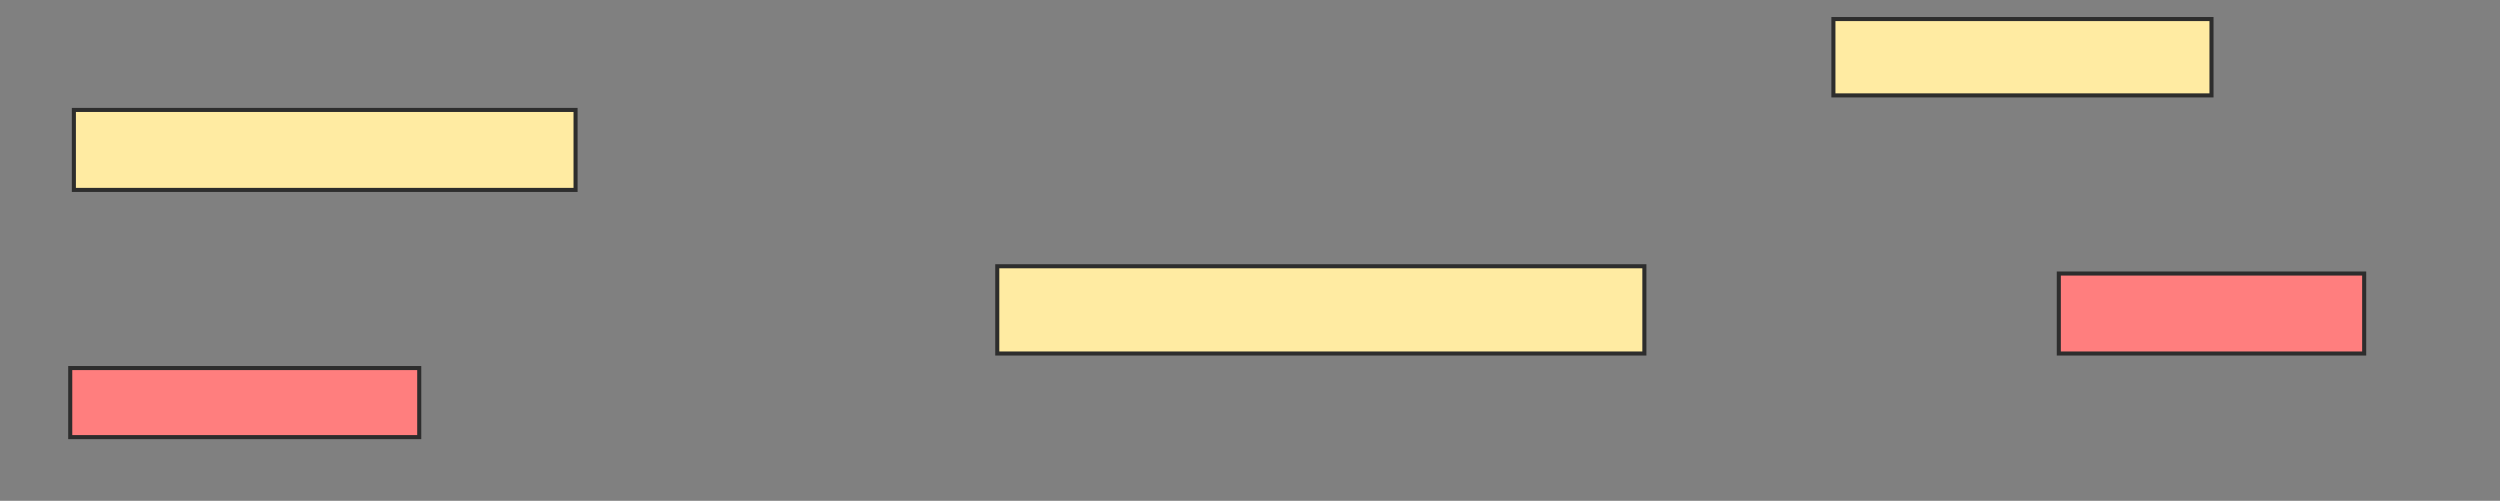 <svg xmlns="http://www.w3.org/2000/svg" width="614" height="123">
 <rect width="100%" height="100%" fill="#808080" stroke="none"/>
 <!-- Created with Image Occlusion Enhanced -->
 <g>
  <title>Labels</title>
 </g>
 <g>
  <title>Masks</title>
  <rect id="a2d749f7d2844b4988c18af125d43f34-ao-1" height="21.429" width="158.929" y="65.393" x="244.929" stroke="#2D2D2D" fill="#FFEBA2"/>
  <g id="a2d749f7d2844b4988c18af125d43f34-ao-2" class="qshape">
   <rect height="19.643" width="75" y="67.179" x="505.643" stroke="#2D2D2D" fill="#FF7E7E" class="qshape"/>
   <rect height="16.964" width="85.714" y="90.393" x="17.25" stroke="#2D2D2D" fill="#FF7E7E" class="qshape"/>
  </g>
  <g id="a2d749f7d2844b4988c18af125d43f34-ao-3">
   <rect height="18.75" width="92.857" y="4.679" x="450.286" stroke="#2D2D2D" fill="#FFEBA2"/>
   <rect height="19.643" width="123.214" y="27" x="18.143" stroke="#2D2D2D" fill="#FFEBA2"/>
  </g>
 </g>
</svg>